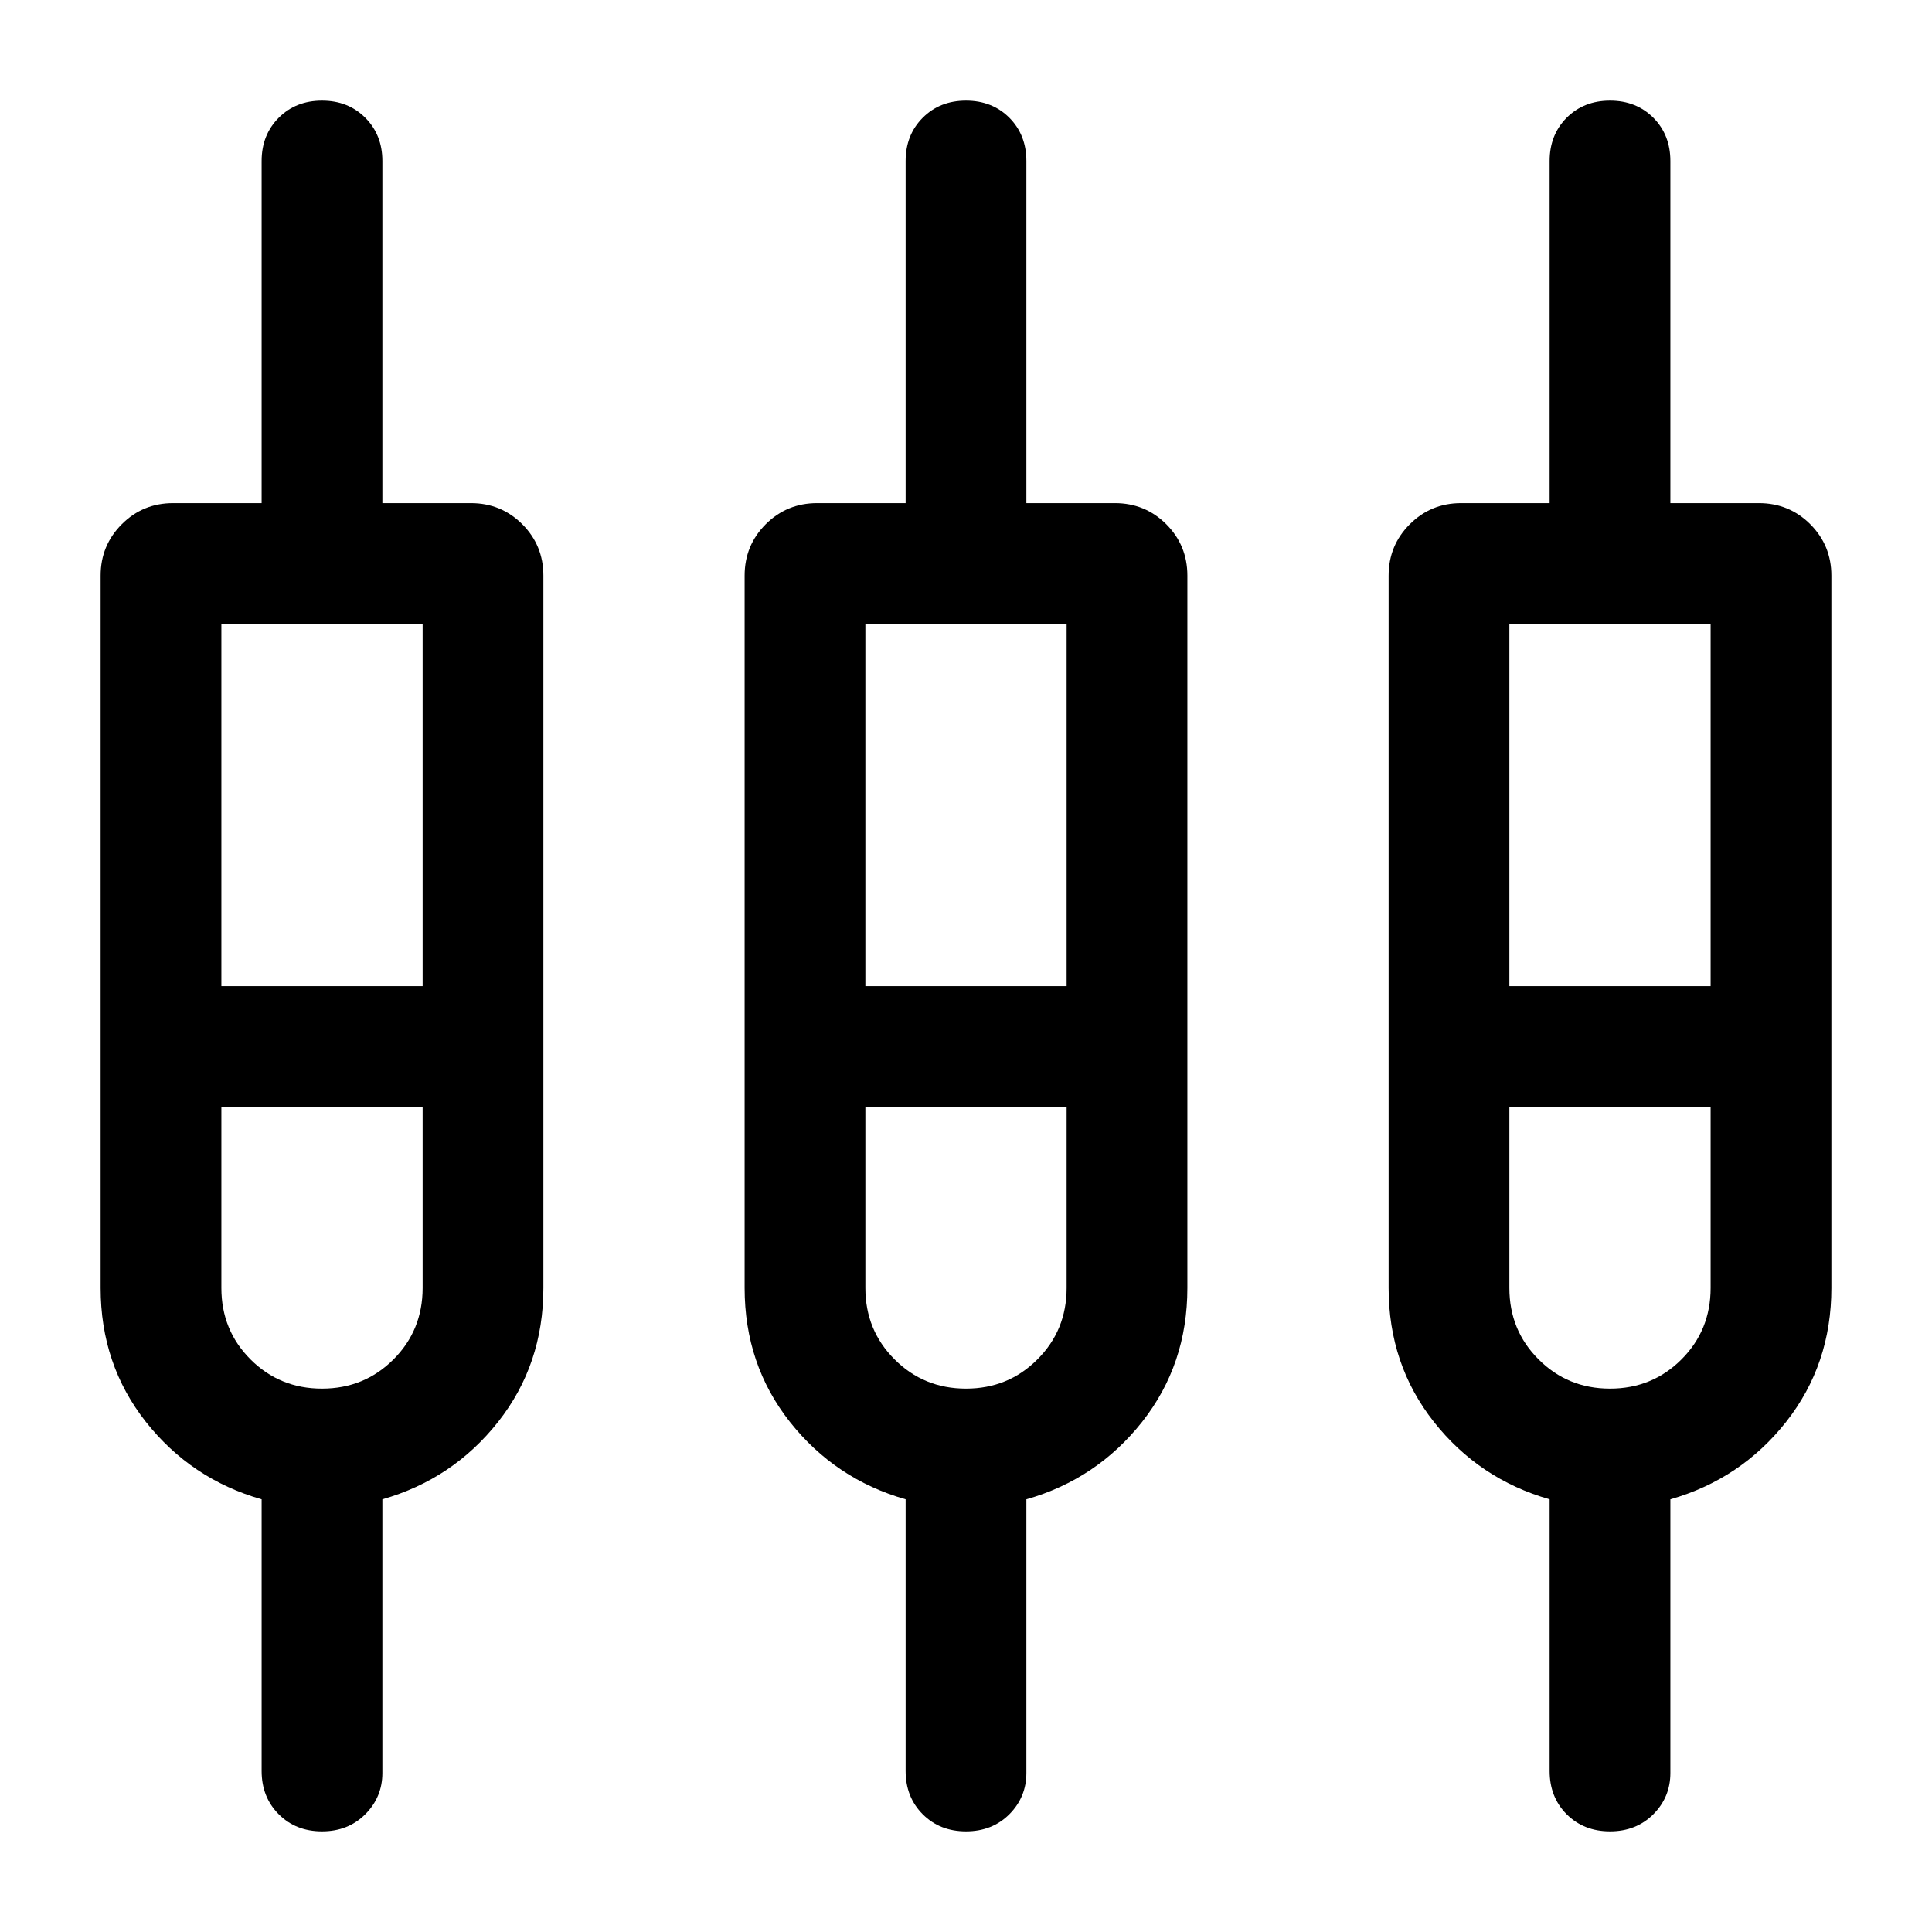 <svg xmlns="http://www.w3.org/2000/svg" height="24" width="24"><path d="M4 22.75q-.325 0-.537-.212-.213-.213-.213-.538v-3.375q-.875-.25-1.438-.962Q1.25 16.95 1.25 16V7.15q0-.375.263-.638.262-.262.637-.262h1.1V2q0-.325.213-.538.212-.212.537-.212.325 0 .537.212.213.213.213.538v4.25h1.1q.375 0 .638.262.262.263.262.638V16q0 .95-.562 1.663-.563.712-1.438.962v3.4q0 .3-.213.513-.212.212-.537.212Zm8 0q-.325 0-.537-.212-.213-.213-.213-.538v-3.375q-.875-.25-1.438-.962Q9.25 16.95 9.25 16V7.15q0-.375.262-.638.263-.262.638-.262h1.1V2q0-.325.213-.538.212-.212.537-.212.325 0 .538.212.212.213.212.538v4.25h1.1q.375 0 .638.262.262.263.262.638V16q0 .95-.562 1.663-.563.712-1.438.962v3.4q0 .3-.212.513-.213.212-.538.212Zm8 0q-.325 0-.538-.212-.212-.213-.212-.538v-3.375q-.875-.25-1.438-.962-.562-.713-.562-1.663V7.15q0-.375.263-.638.262-.262.637-.262h1.1V2q0-.325.212-.538.213-.212.538-.212.325 0 .538.212.212.213.212.538v4.25h1.1q.375 0 .638.262.262.263.262.638V16q0 .95-.562 1.663-.563.712-1.438.962v3.4q0 .3-.212.513-.213.212-.538.212Zm-17.25-15v4.5h2.5v-4.5Zm8 0v4.5h2.5v-4.5Zm8 0v4.5h2.5v-4.5ZM4 17.25q.525 0 .888-.363.362-.362.362-.887v-2.25h-2.5V16q0 .525.362.887.363.363.888.363Zm8 0q.525 0 .887-.363.363-.362.363-.887v-2.25h-2.5V16q0 .525.363.887.362.363.887.363Zm8 0q.525 0 .888-.363.362-.362.362-.887v-2.25h-2.5V16q0 .525.363.887.362.363.887.363ZM4 13Zm8 0Zm8 0Zm-17.25-.75h2.5-2.5Zm8 0h2.5-2.5Zm8 0h2.5-2.5ZM4 13.75H2.75h2.5H4Zm8 0h-1.25 2.5H12Zm8 0h-1.25 2.5H20Z"/></svg>
